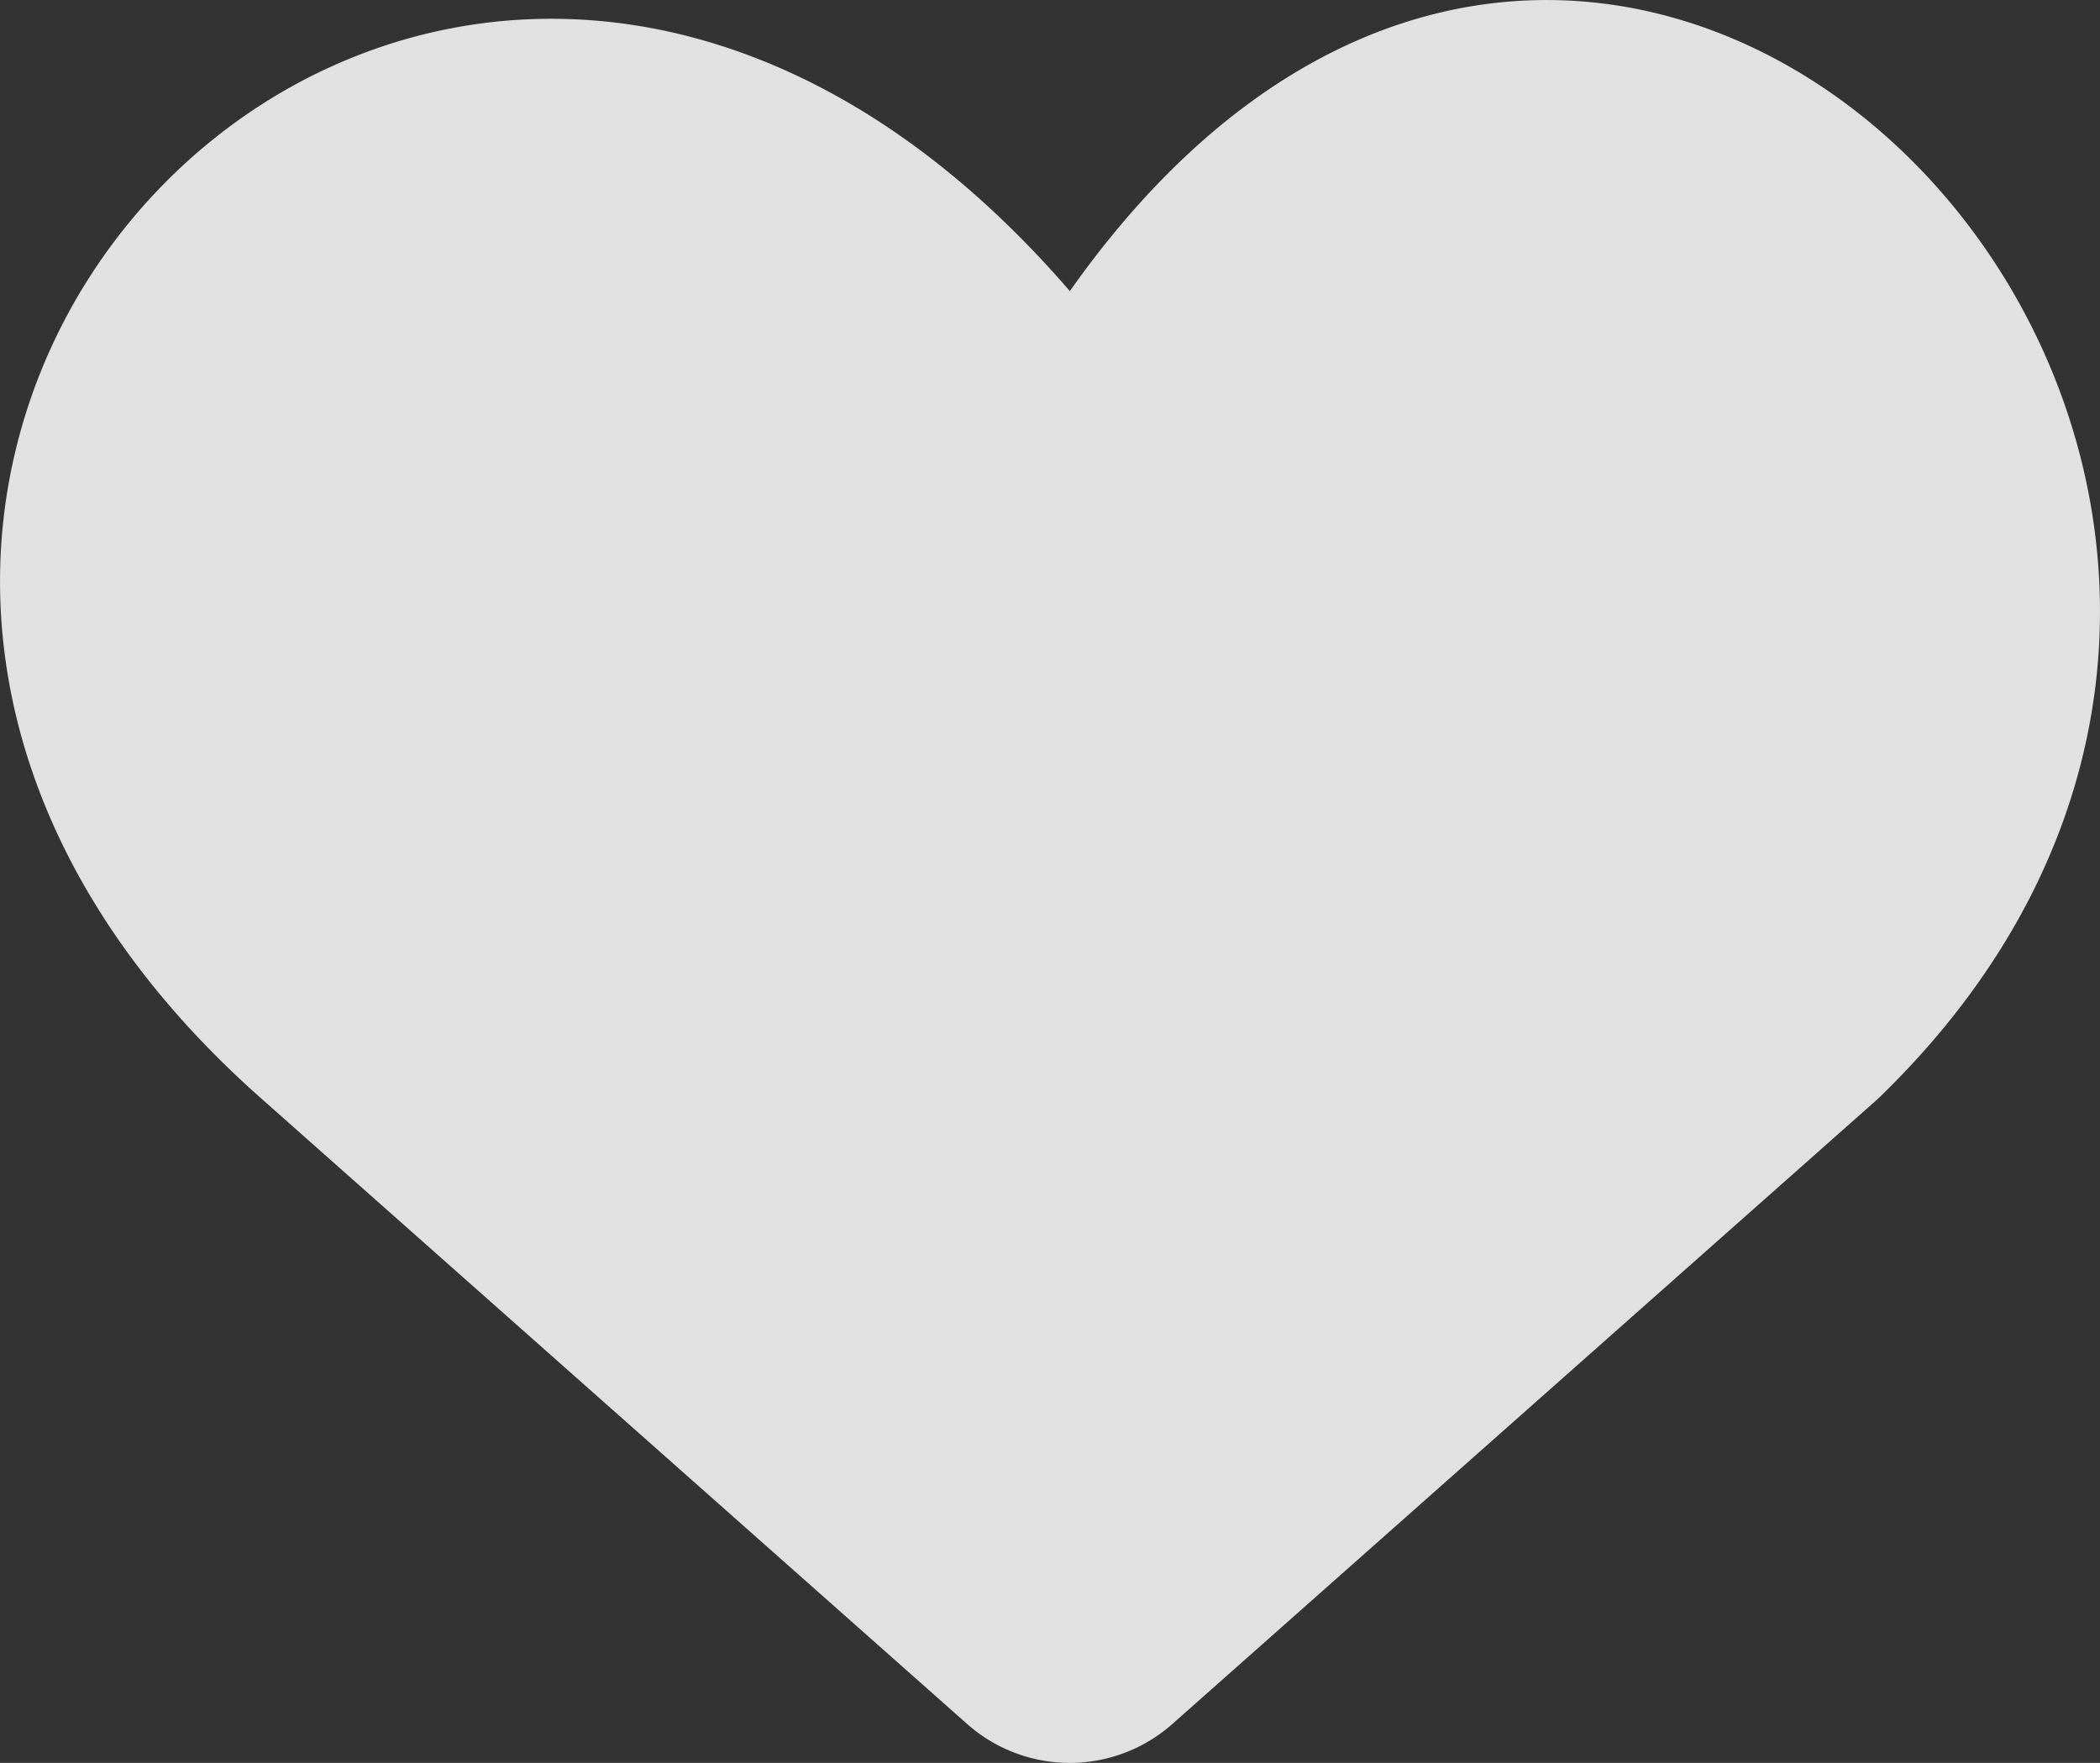 <svg xmlns="http://www.w3.org/2000/svg" width="25.147" height="21.112" viewBox="0 0 25.147 21.112">
  <rect x="0" y="0" width="25.147" height="21.112" fill="#333333" stroke="none"/>
  <path id="Path_1226" data-name="Path 1226" d="M934.712,478.567l-8.447,7.485a1.853,1.853,0,0,1-2.458,0l-8.446-7.485c-8.466-7.484,2.077-18.477,9.676-9.675C931.638,459.54,942.4,471.158,934.712,478.567Z" transform="translate(-912.226 -465.406)" fill="rgba(255,255,255,0.85)"/>
</svg>
